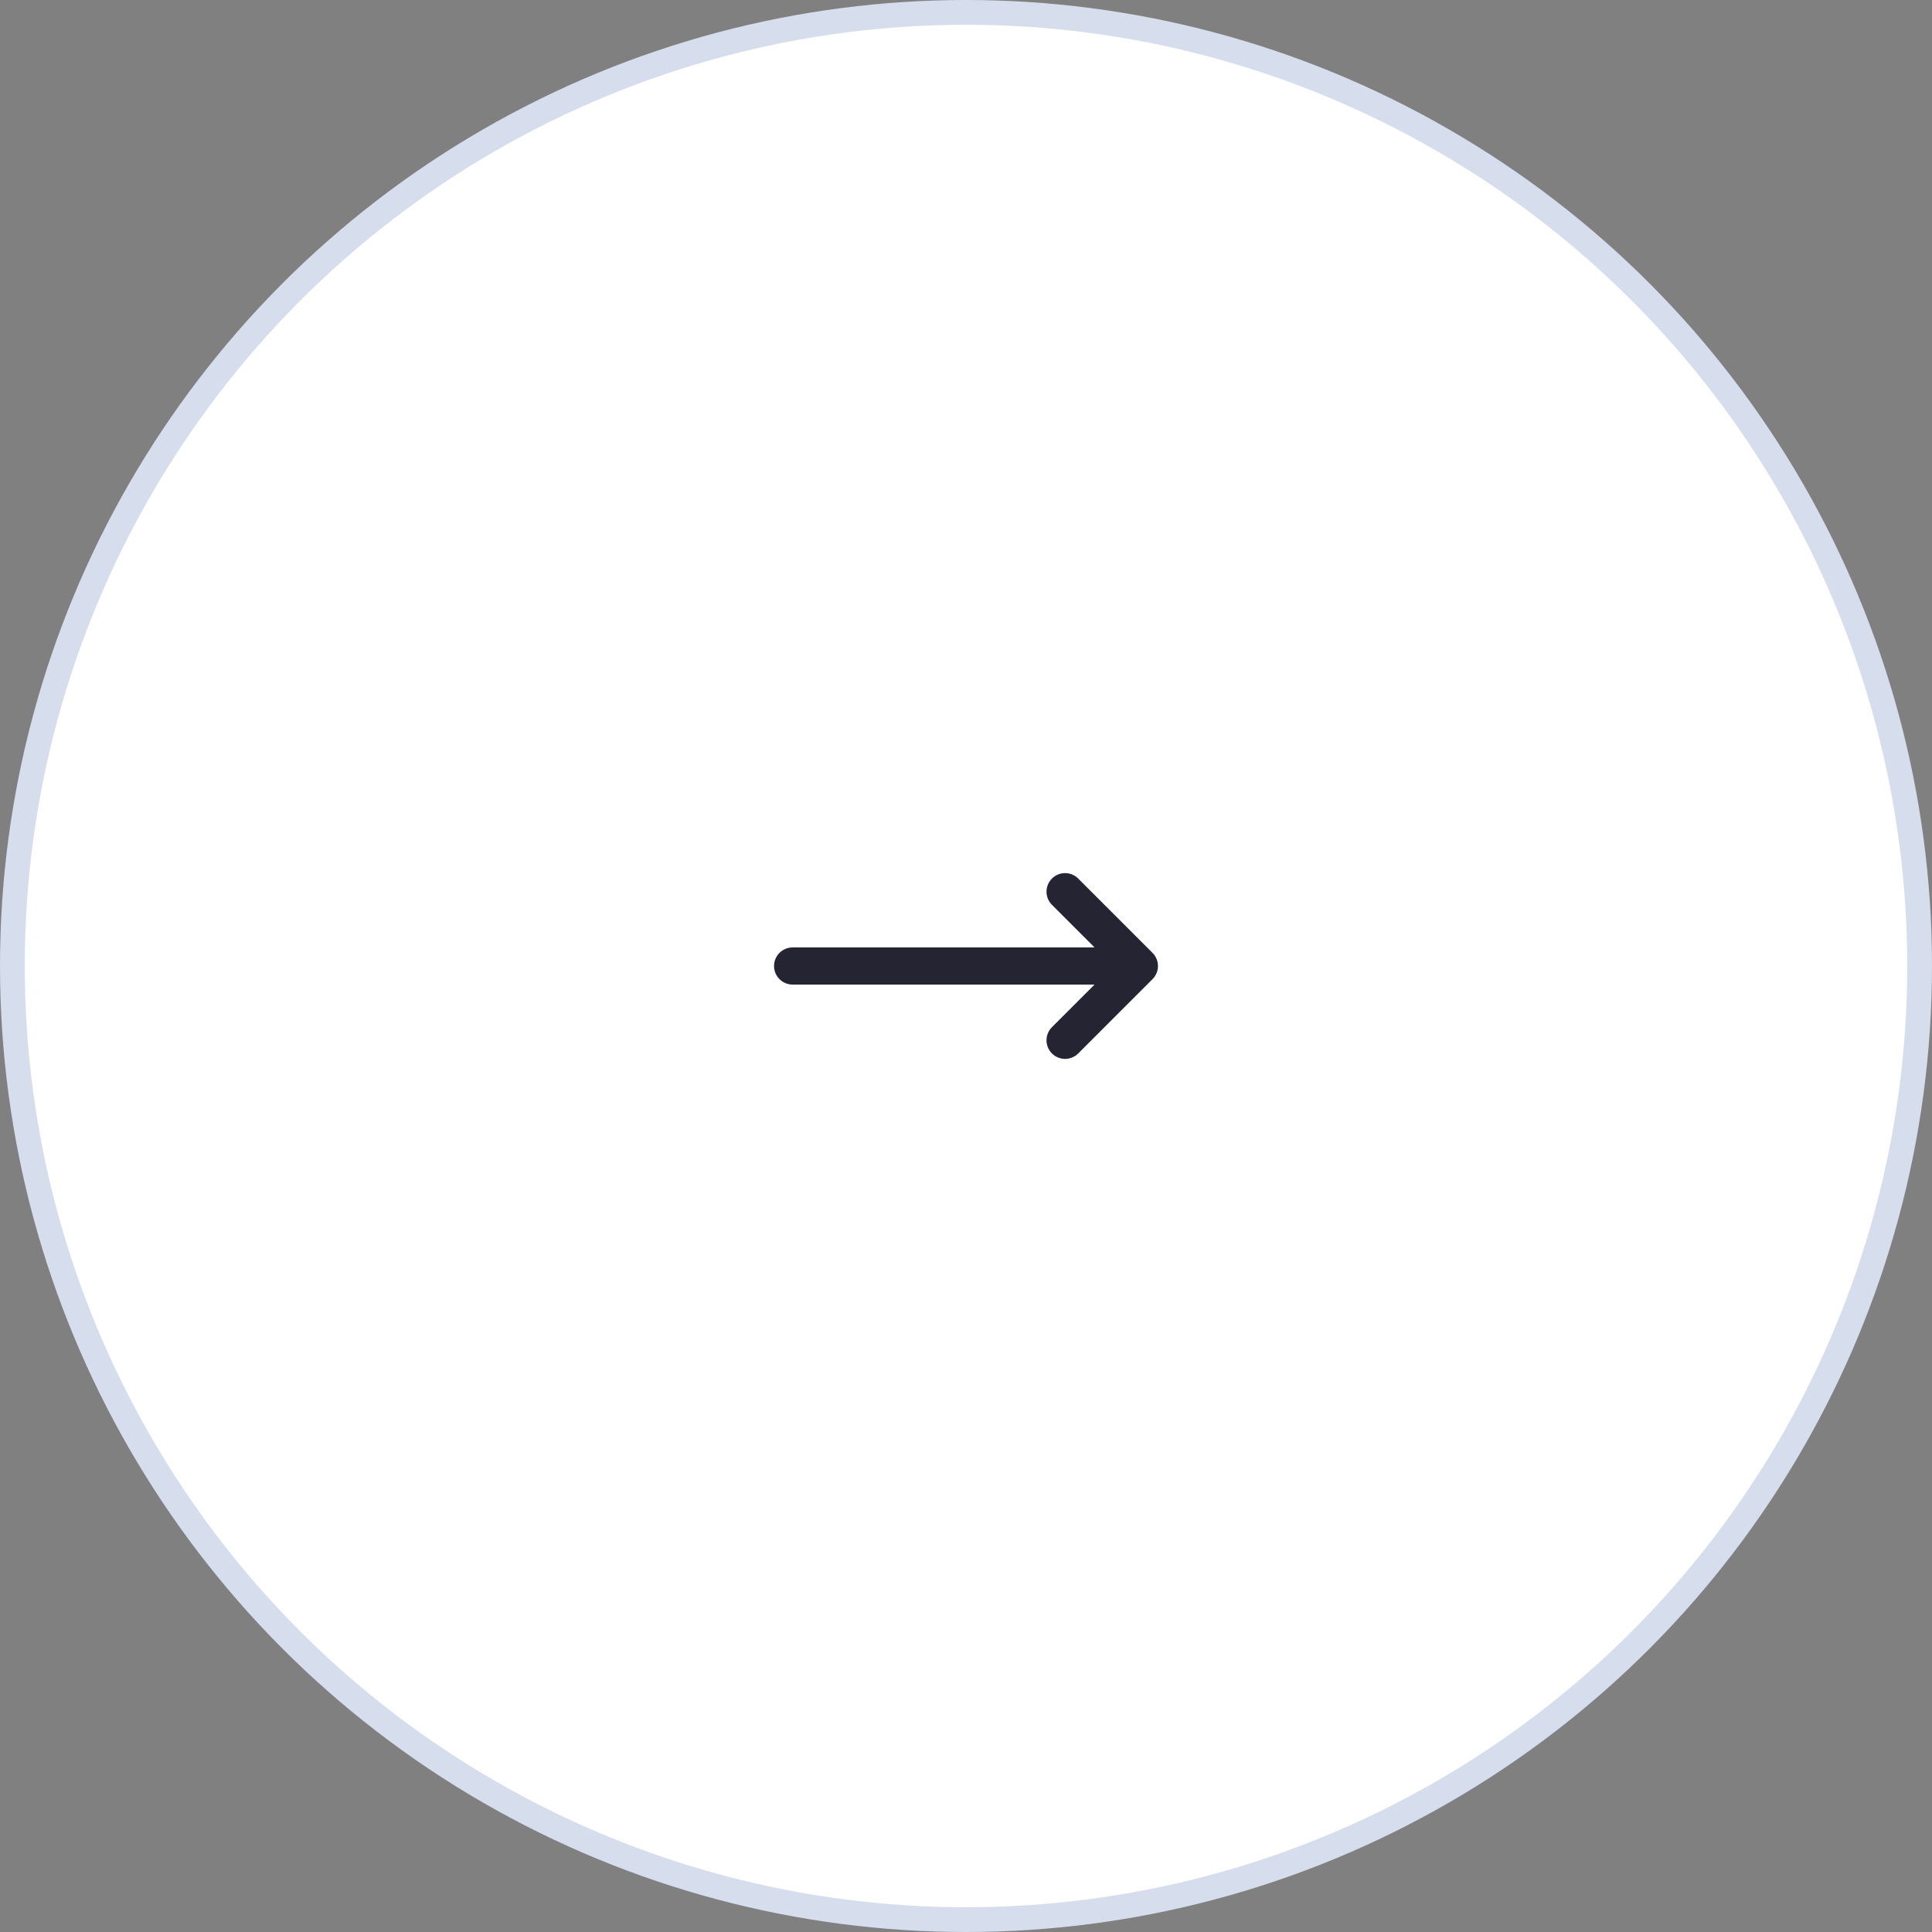 <svg width="78" height="78" viewBox="0 0 78 78" fill="none" xmlns="http://www.w3.org/2000/svg">
    <rect x="0" y="0" width="78" height="78" fill="#808080" stroke="none"/>
    <circle cx="39" cy="39" r="38.5" transform="rotate(-180 39 39)" fill="white" stroke="#D6DDED"/>
    <path d="M32 39L46 39M46 39L43 36M46 39L43 42" stroke="#252432" stroke-width="1.5" stroke-linecap="round" stroke-linejoin="round"/>
</svg>
